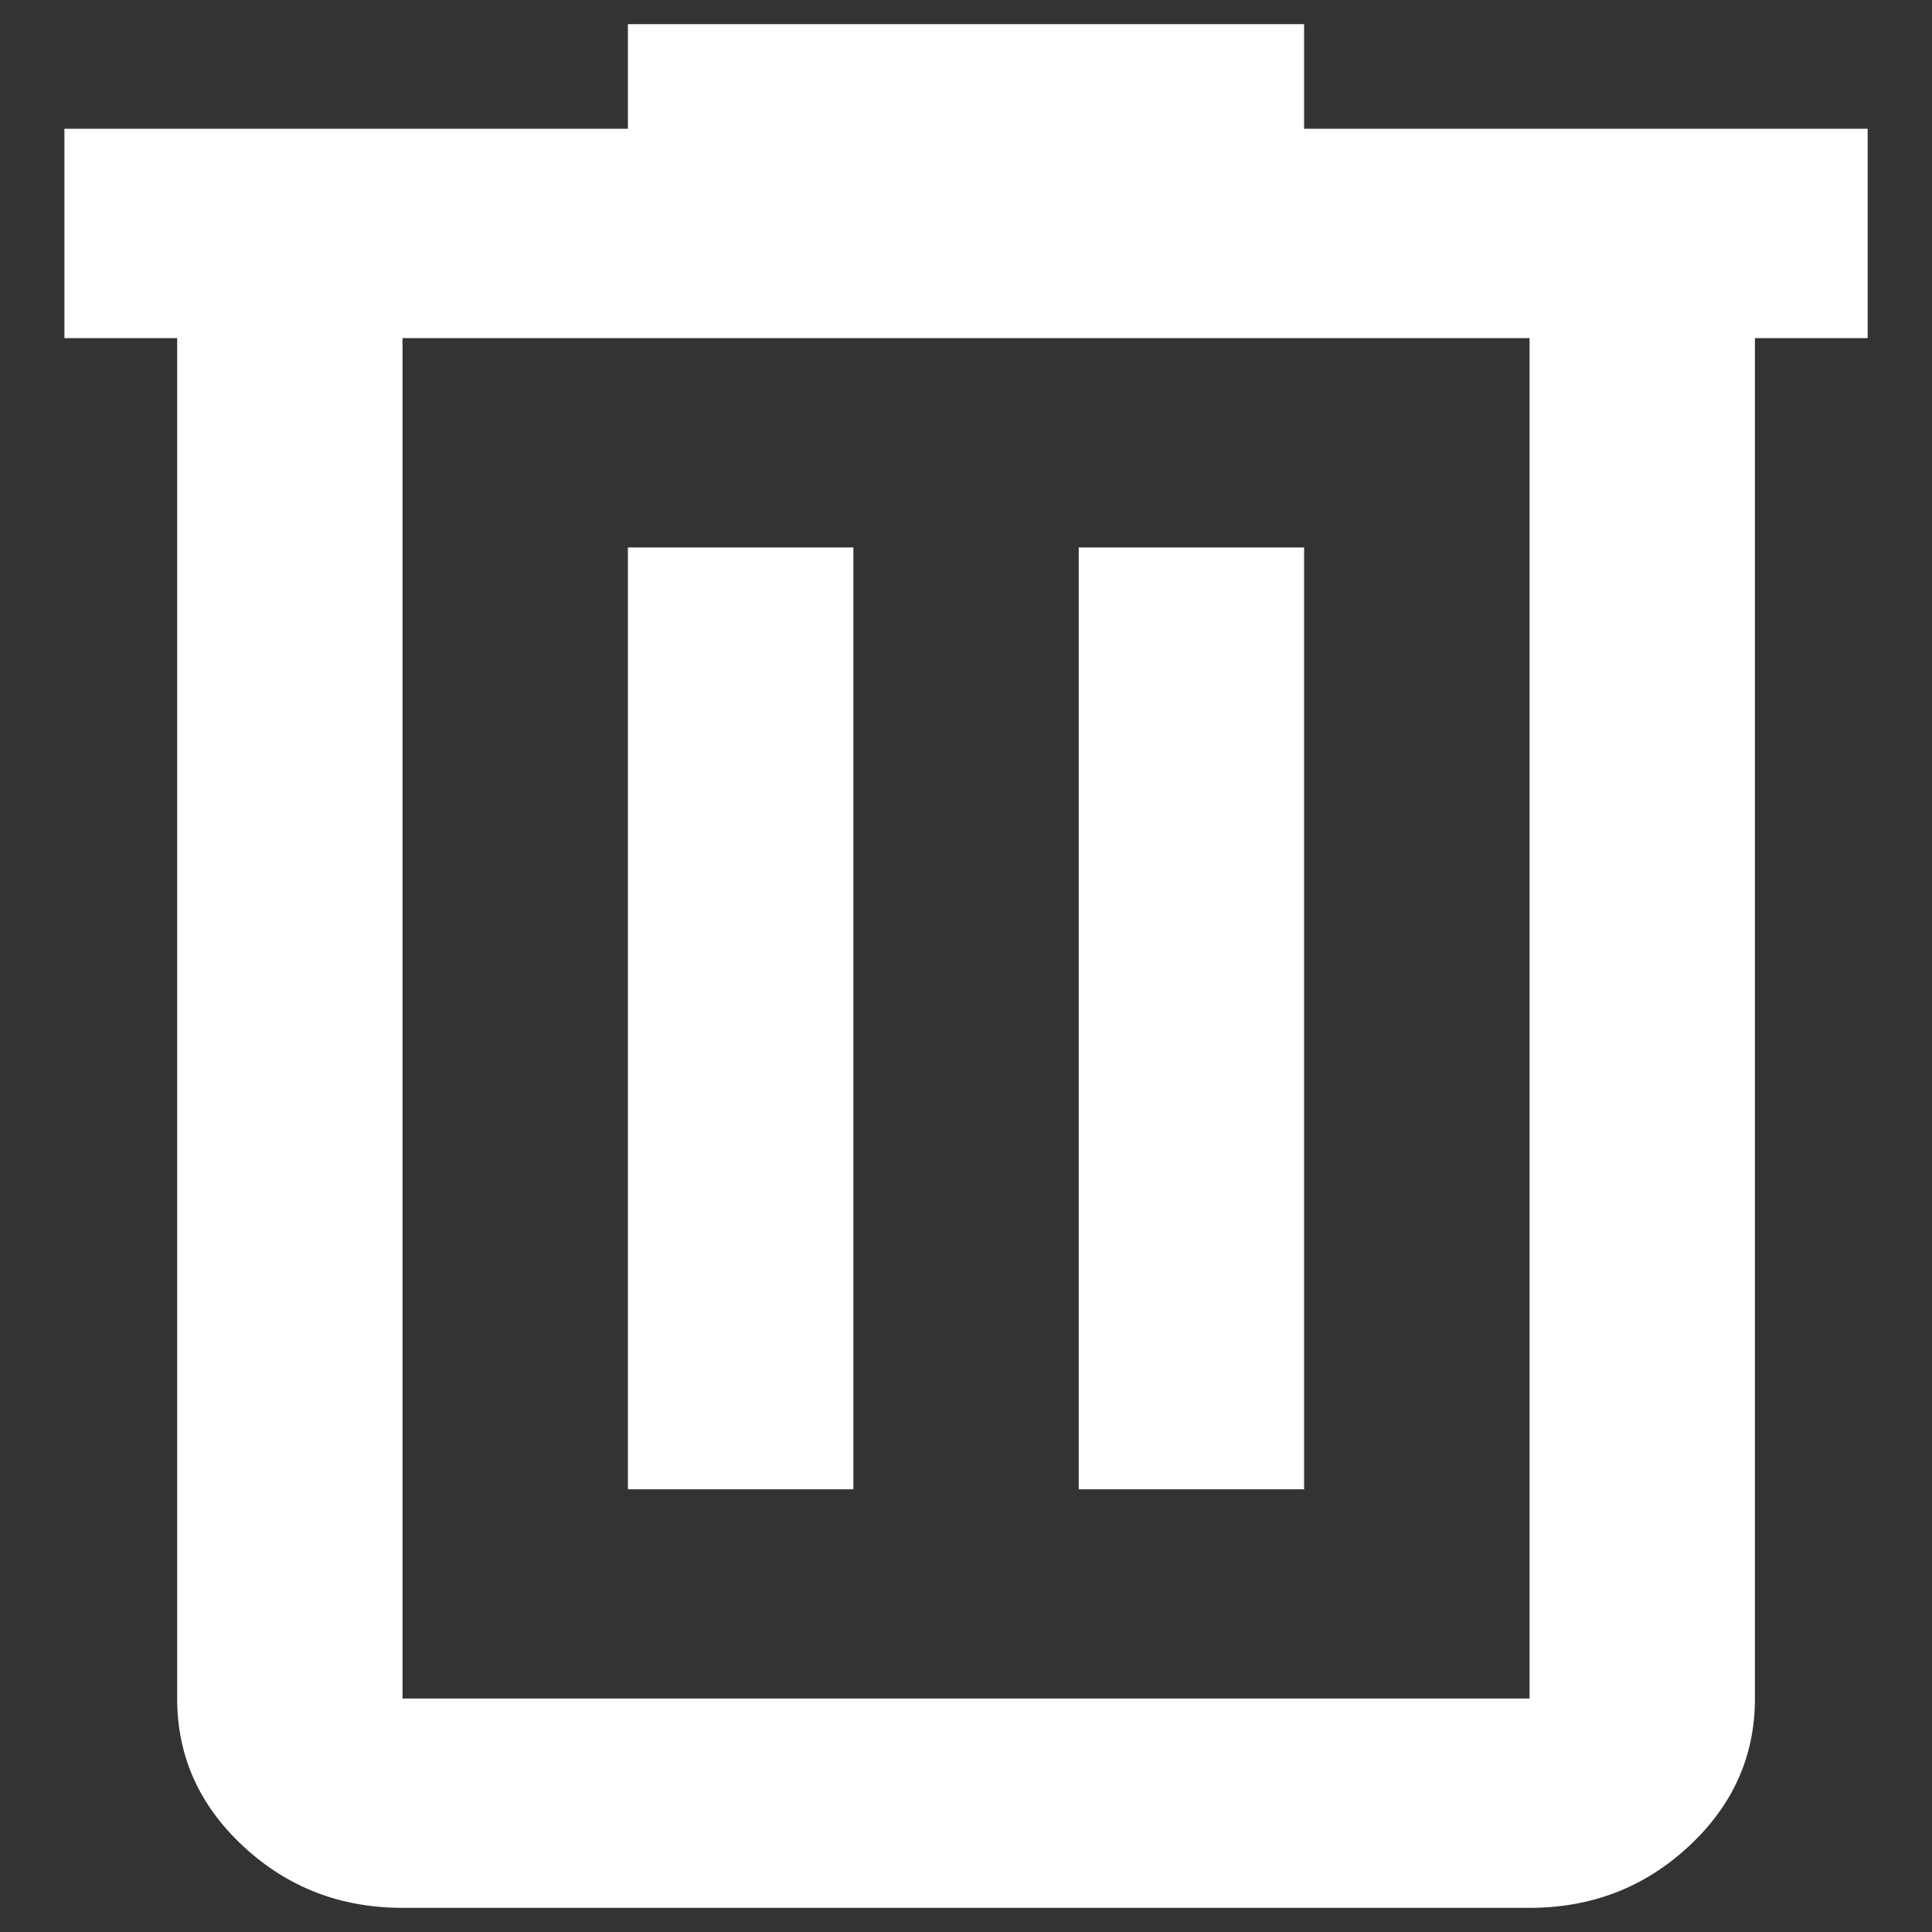 <svg width="20" height="20" viewBox="0 0 20 20" fill="none" xmlns="http://www.w3.org/2000/svg">
<rect x="0" y="0" width="20" height="20" fill="#333333" stroke="none"/>
<path d="M4.167 19.75C3.525 19.75 2.976 19.538 2.519 19.113C2.062 18.689 1.834 18.179 1.834 17.583V3.5H0.667V1.333H6.5V0.25H13.5V1.333H19.334V3.5H18.167V17.583C18.167 18.179 17.939 18.689 17.482 19.113C17.025 19.538 16.475 19.75 15.834 19.75H4.167ZM15.834 3.5H4.167V17.583H15.834V3.5ZM6.5 15.417H8.834V5.667H6.5V15.417ZM11.167 15.417H13.5V5.667H11.167V15.417Z" fill="white"/>
</svg>
